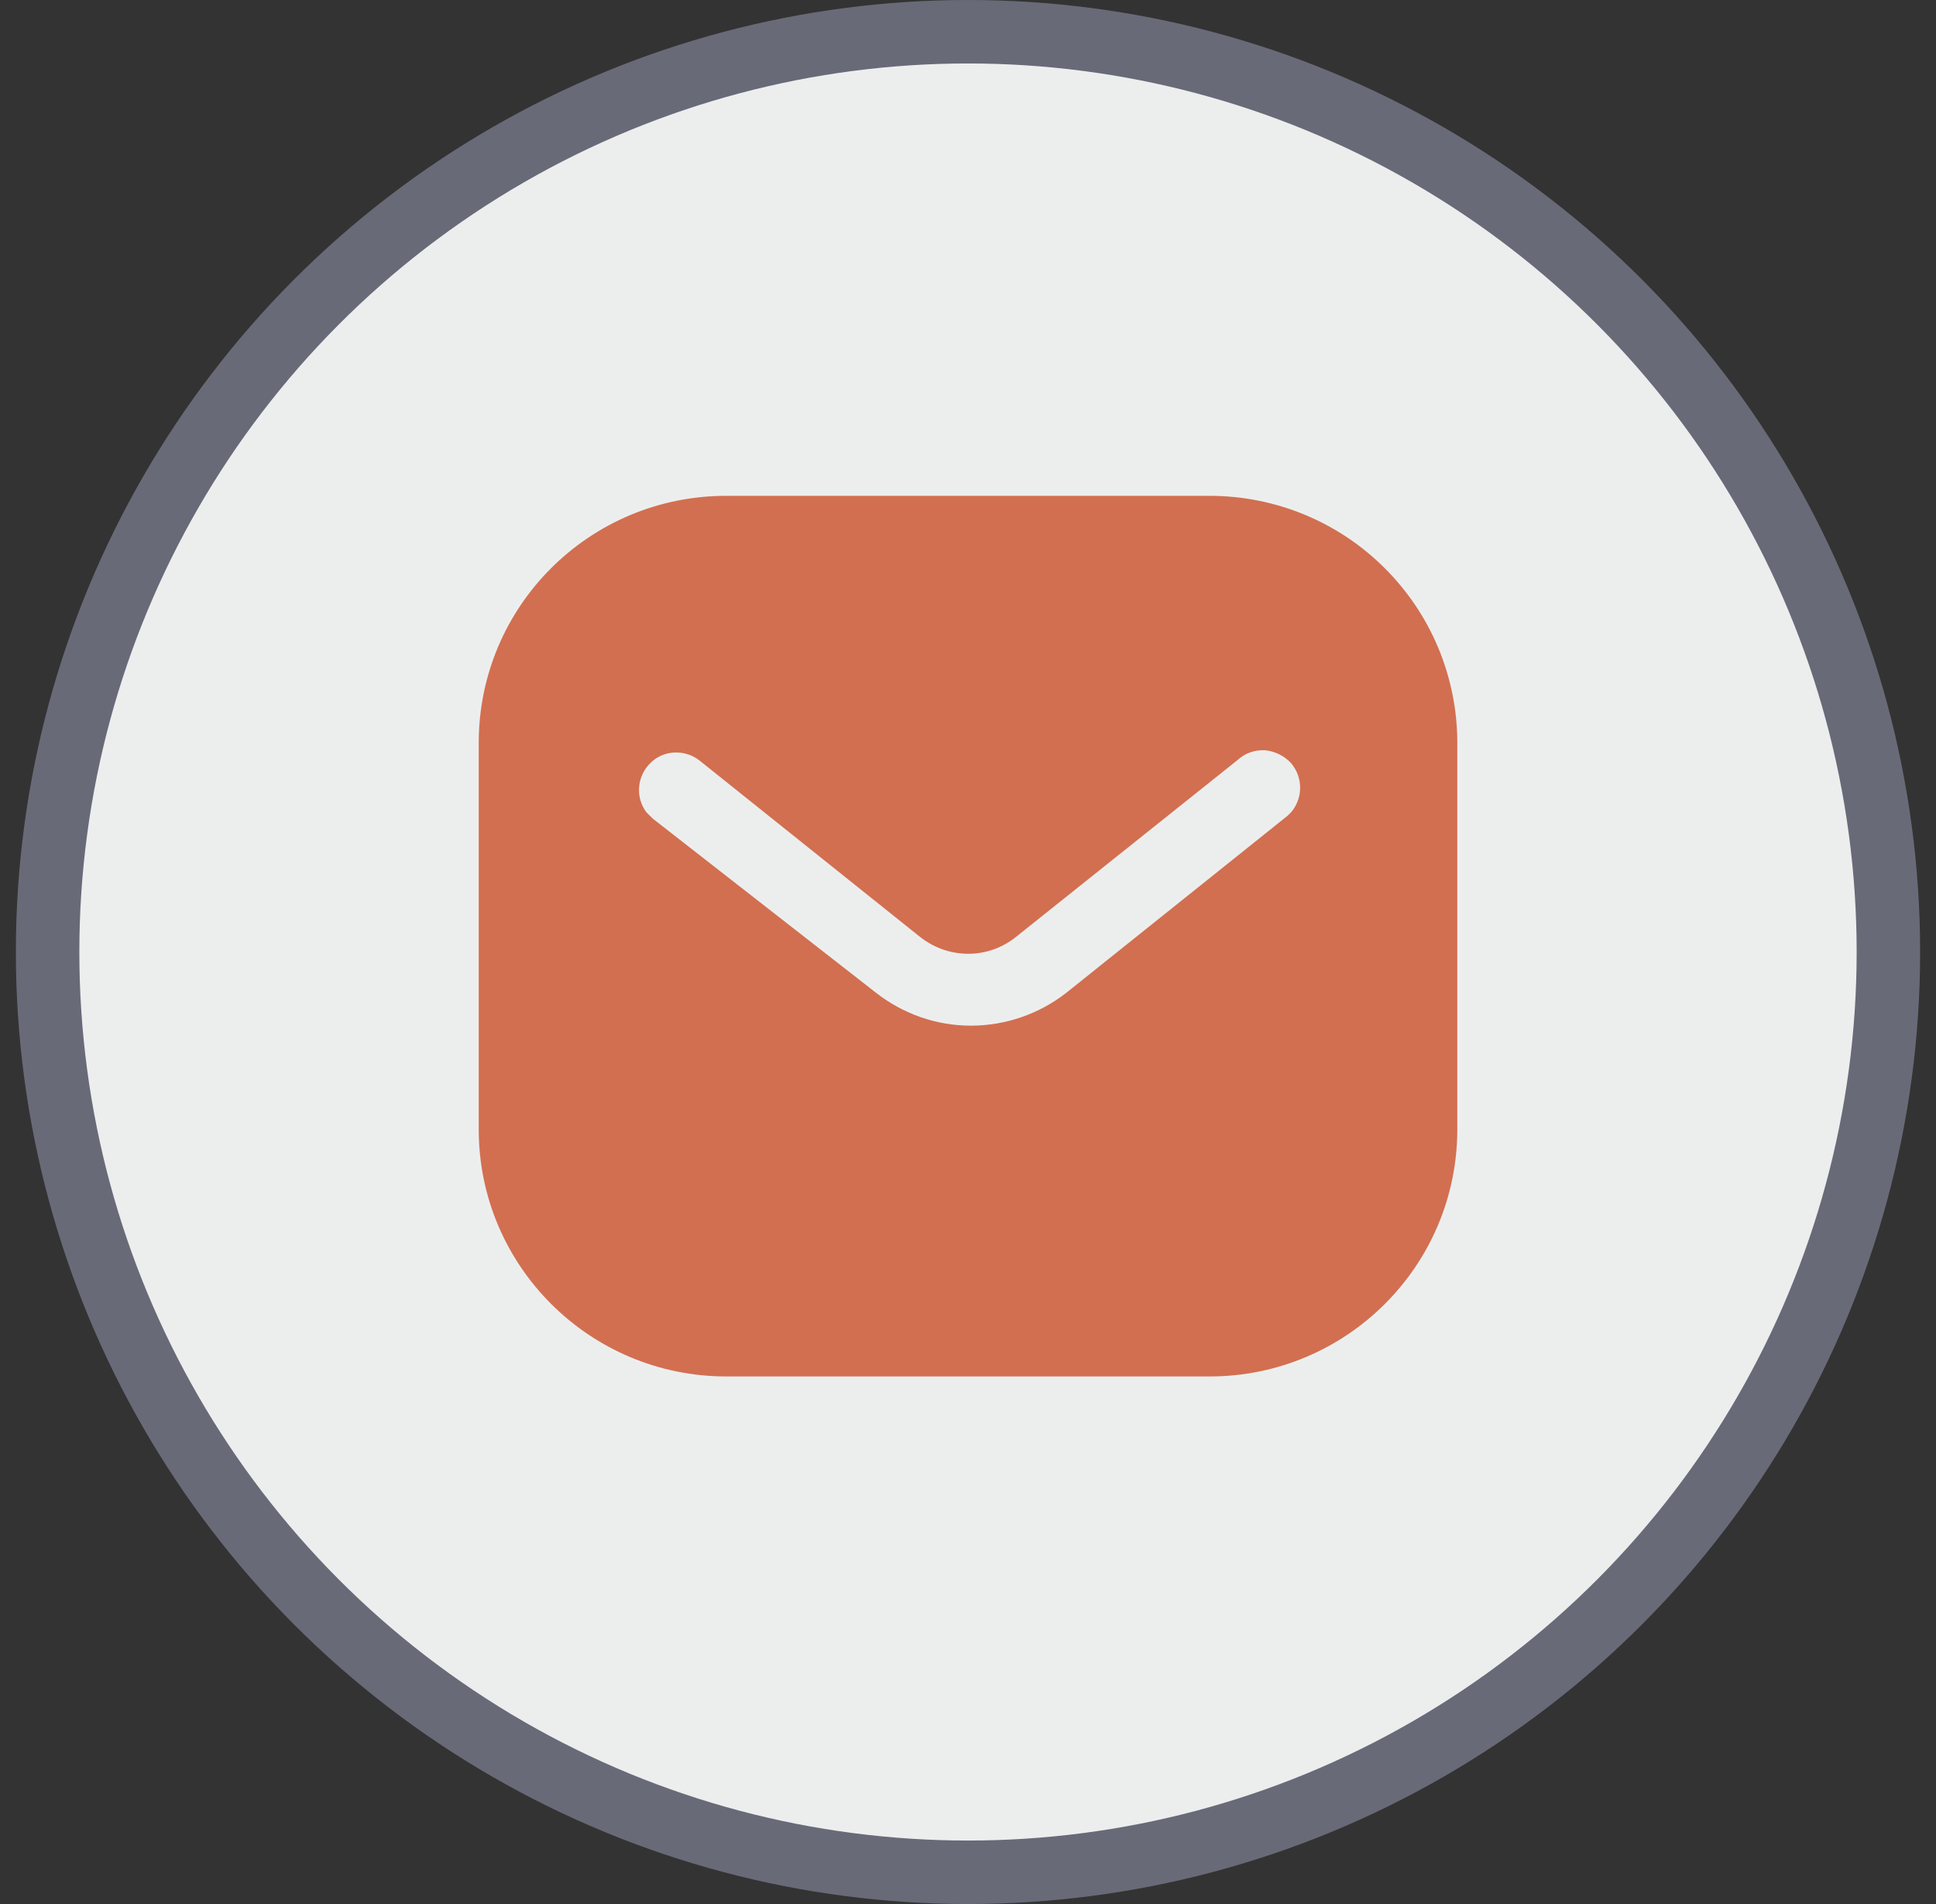 <svg width="61" height="60" viewBox="0 0 61 60" fill="none" xmlns="http://www.w3.org/2000/svg">
<rect x="0" y="0" width="61" height="60" fill="#333333" stroke="none"/>
<circle cx="30.5" cy="30" r="29" fill="#ECEEEE" stroke="#696A78" stroke-width="2"/>
<path d="M38.115 15.625C40.182 15.625 42.171 16.442 43.634 17.908C45.099 19.371 45.917 21.345 45.917 23.41V35.59C45.917 39.891 42.418 43.375 38.115 43.375H22.885C18.582 43.375 15.084 39.891 15.084 35.59V23.41C15.084 19.109 18.567 15.625 22.885 15.625H38.115ZM39.859 23.642C39.535 23.625 39.227 23.734 38.994 23.95L32.042 29.5C31.148 30.241 29.867 30.241 28.959 29.5L22.021 23.95C21.542 23.595 20.879 23.642 20.48 24.058C20.064 24.474 20.017 25.137 20.37 25.6L20.572 25.8L27.587 31.273C28.45 31.951 29.497 32.321 30.593 32.321C31.686 32.321 32.752 31.951 33.613 31.273L40.568 25.707L40.691 25.584C41.059 25.137 41.059 24.49 40.674 24.043C40.46 23.813 40.165 23.672 39.859 23.642Z" fill="#D26F50"/>
</svg>
